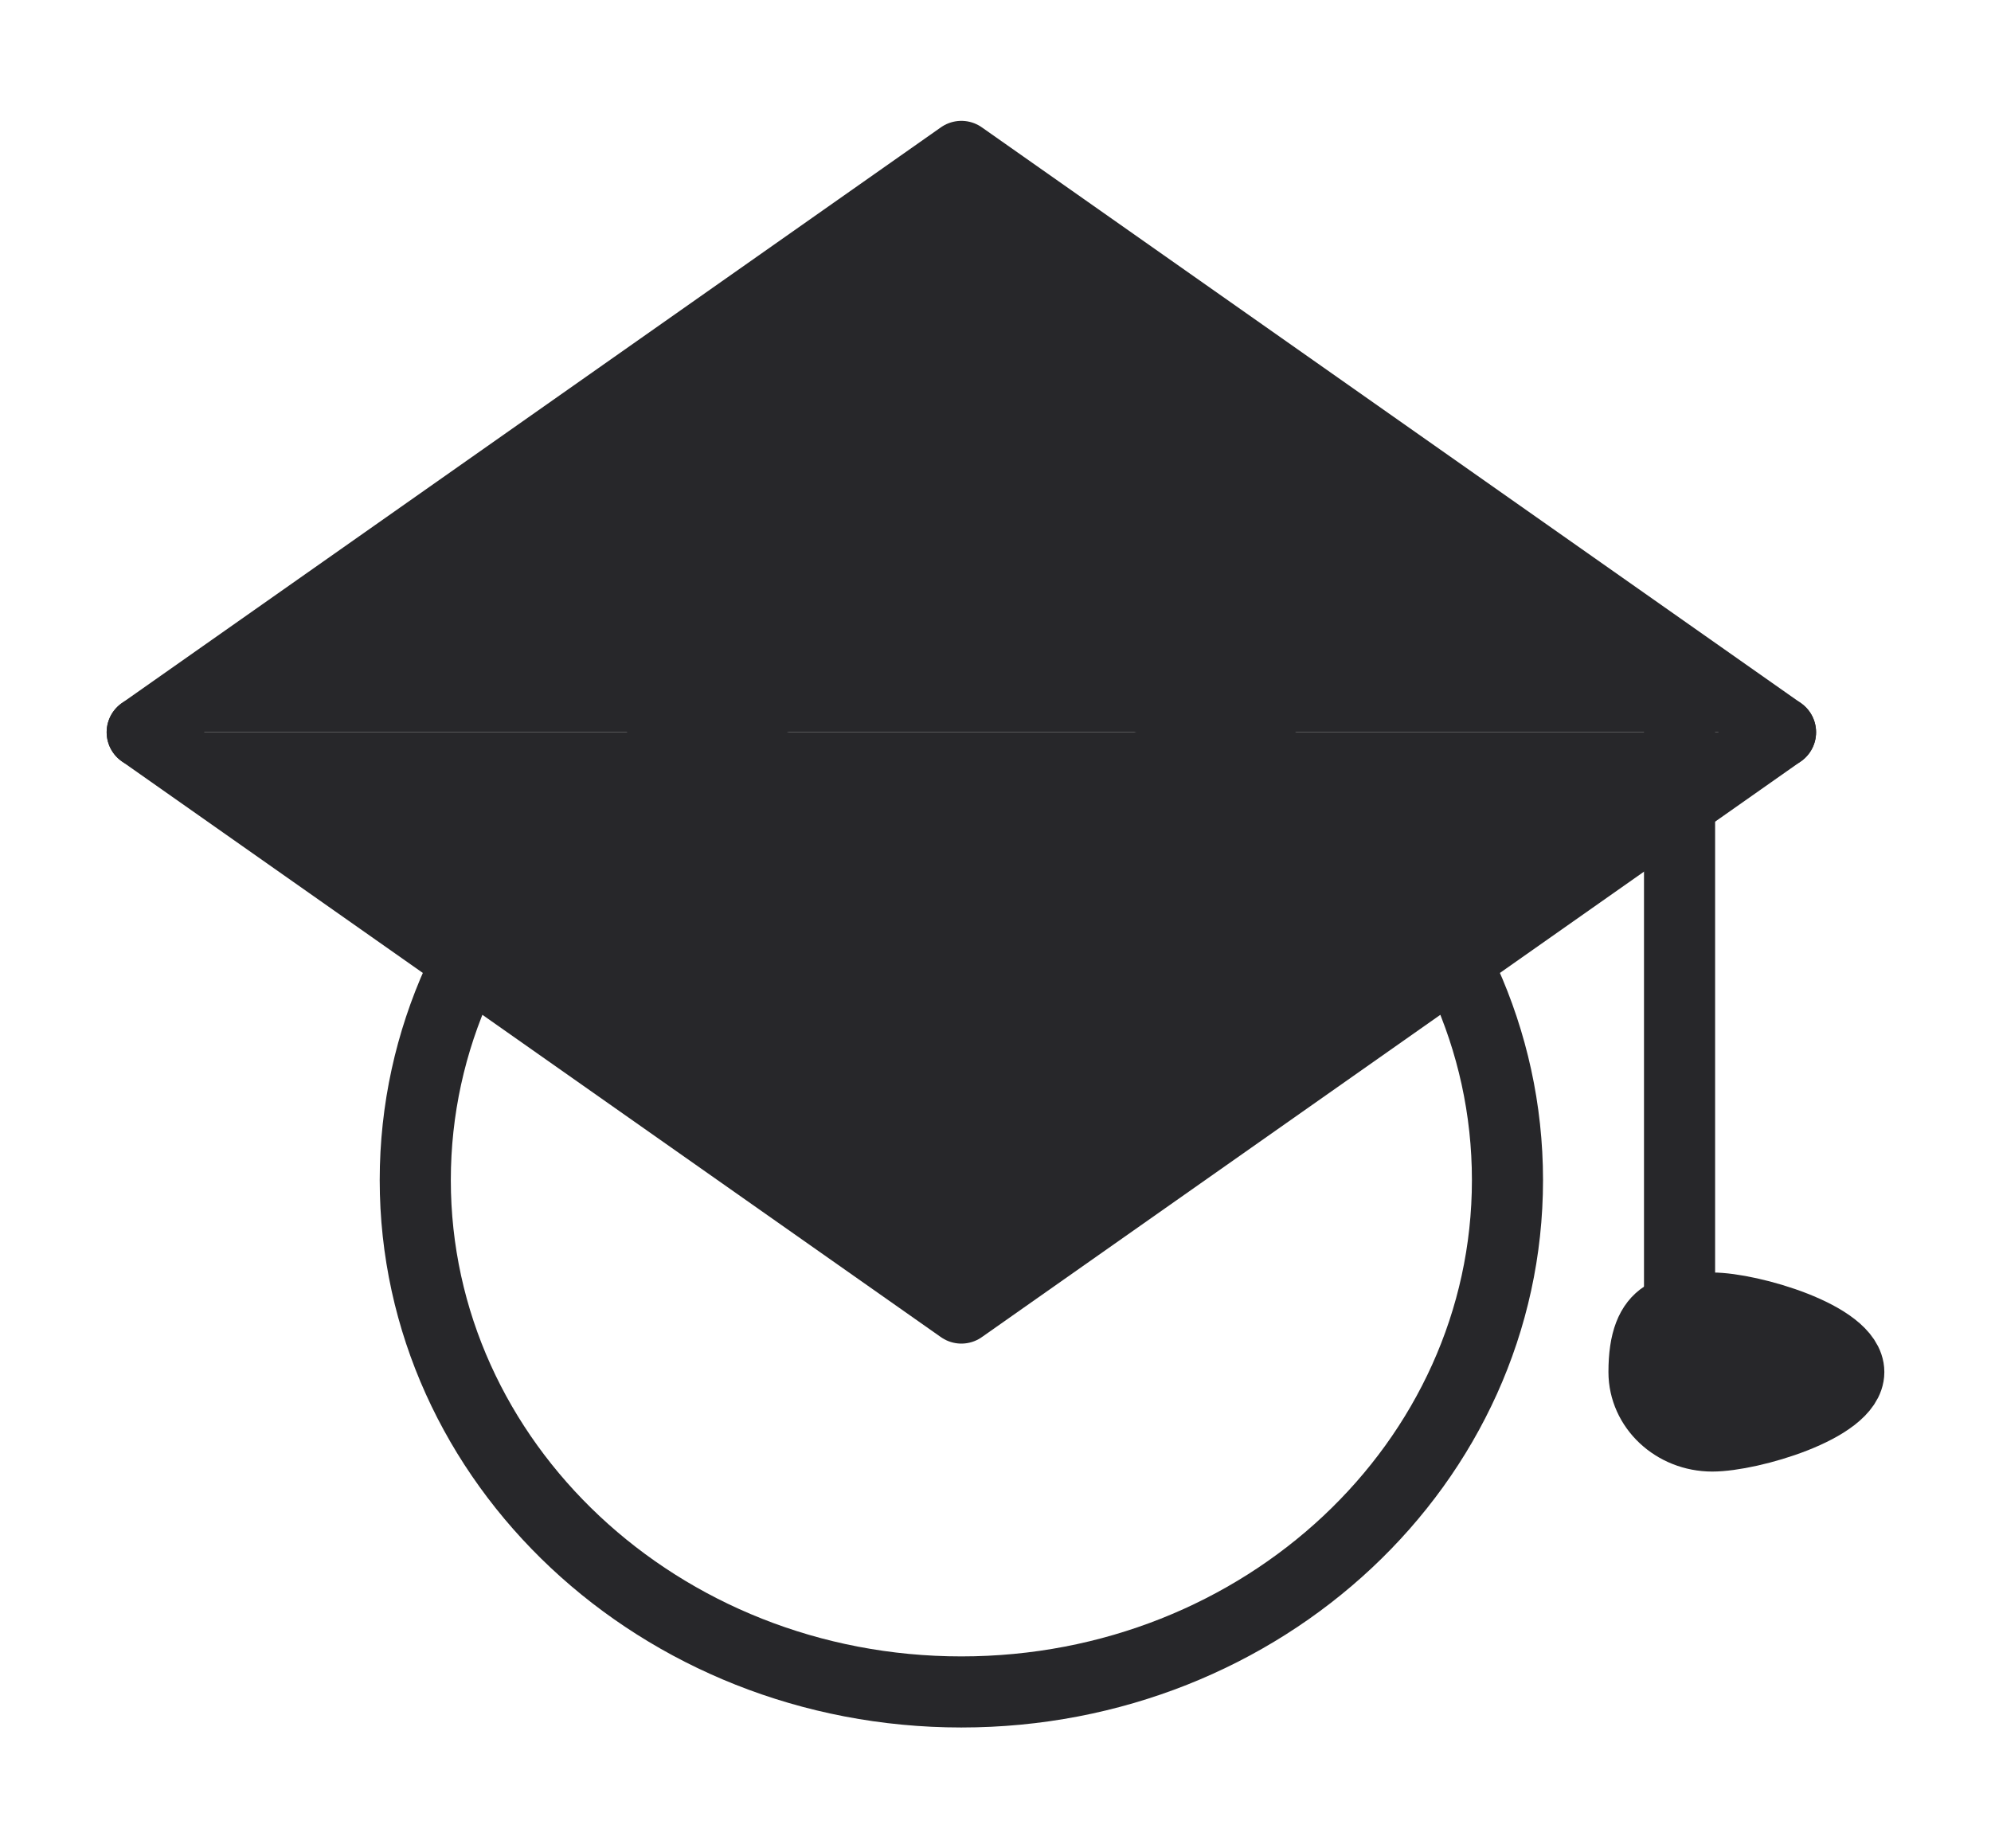 <svg width="14" height="13" viewBox="0 0 14 13" fill="none" xmlns="http://www.w3.org/2000/svg">
<path d="M6.76 11.9C8.881 11.9 10.6 10.288 10.6 8.3C10.6 6.312 8.881 4.7 6.76 4.7C4.639 4.7 2.92 6.312 2.92 8.3C2.92 10.288 4.639 11.9 6.76 11.9Z" stroke="#27272A" stroke-width="0.5" stroke-linecap="round" stroke-linejoin="round"/>
<path d="M12.04 10.1C12.305 10.1 13 9.898 13 9.65C13 9.401 12.305 9.2 12.04 9.2C11.775 9.2 11.56 9.2 11.56 9.65C11.56 9.898 11.775 10.1 12.04 10.1Z" fill="#27272A" stroke="#27272A" stroke-width="0.5" stroke-linecap="round" stroke-linejoin="round"/>
<line x1="11.81" y1="4.7" x2="11.81" y2="9.2" stroke="#27272A" stroke-width="0.5"/>
<path d="M12.52 5.15L6.76 1.1L1 5.15" fill="#27272A"/>
<path d="M12.52 5.15L6.76 1.1L1 5.15" stroke="#27272A" stroke-width="0.5" stroke-linecap="round" stroke-linejoin="round"/>
<path d="M1 5.15L6.76 9.2L12.52 5.15" fill="#27272A"/>
<path d="M1 5.15L6.76 9.2L12.52 5.15" stroke="#27272A" stroke-width="0.5" stroke-linecap="round" stroke-linejoin="round"/>
</svg>
